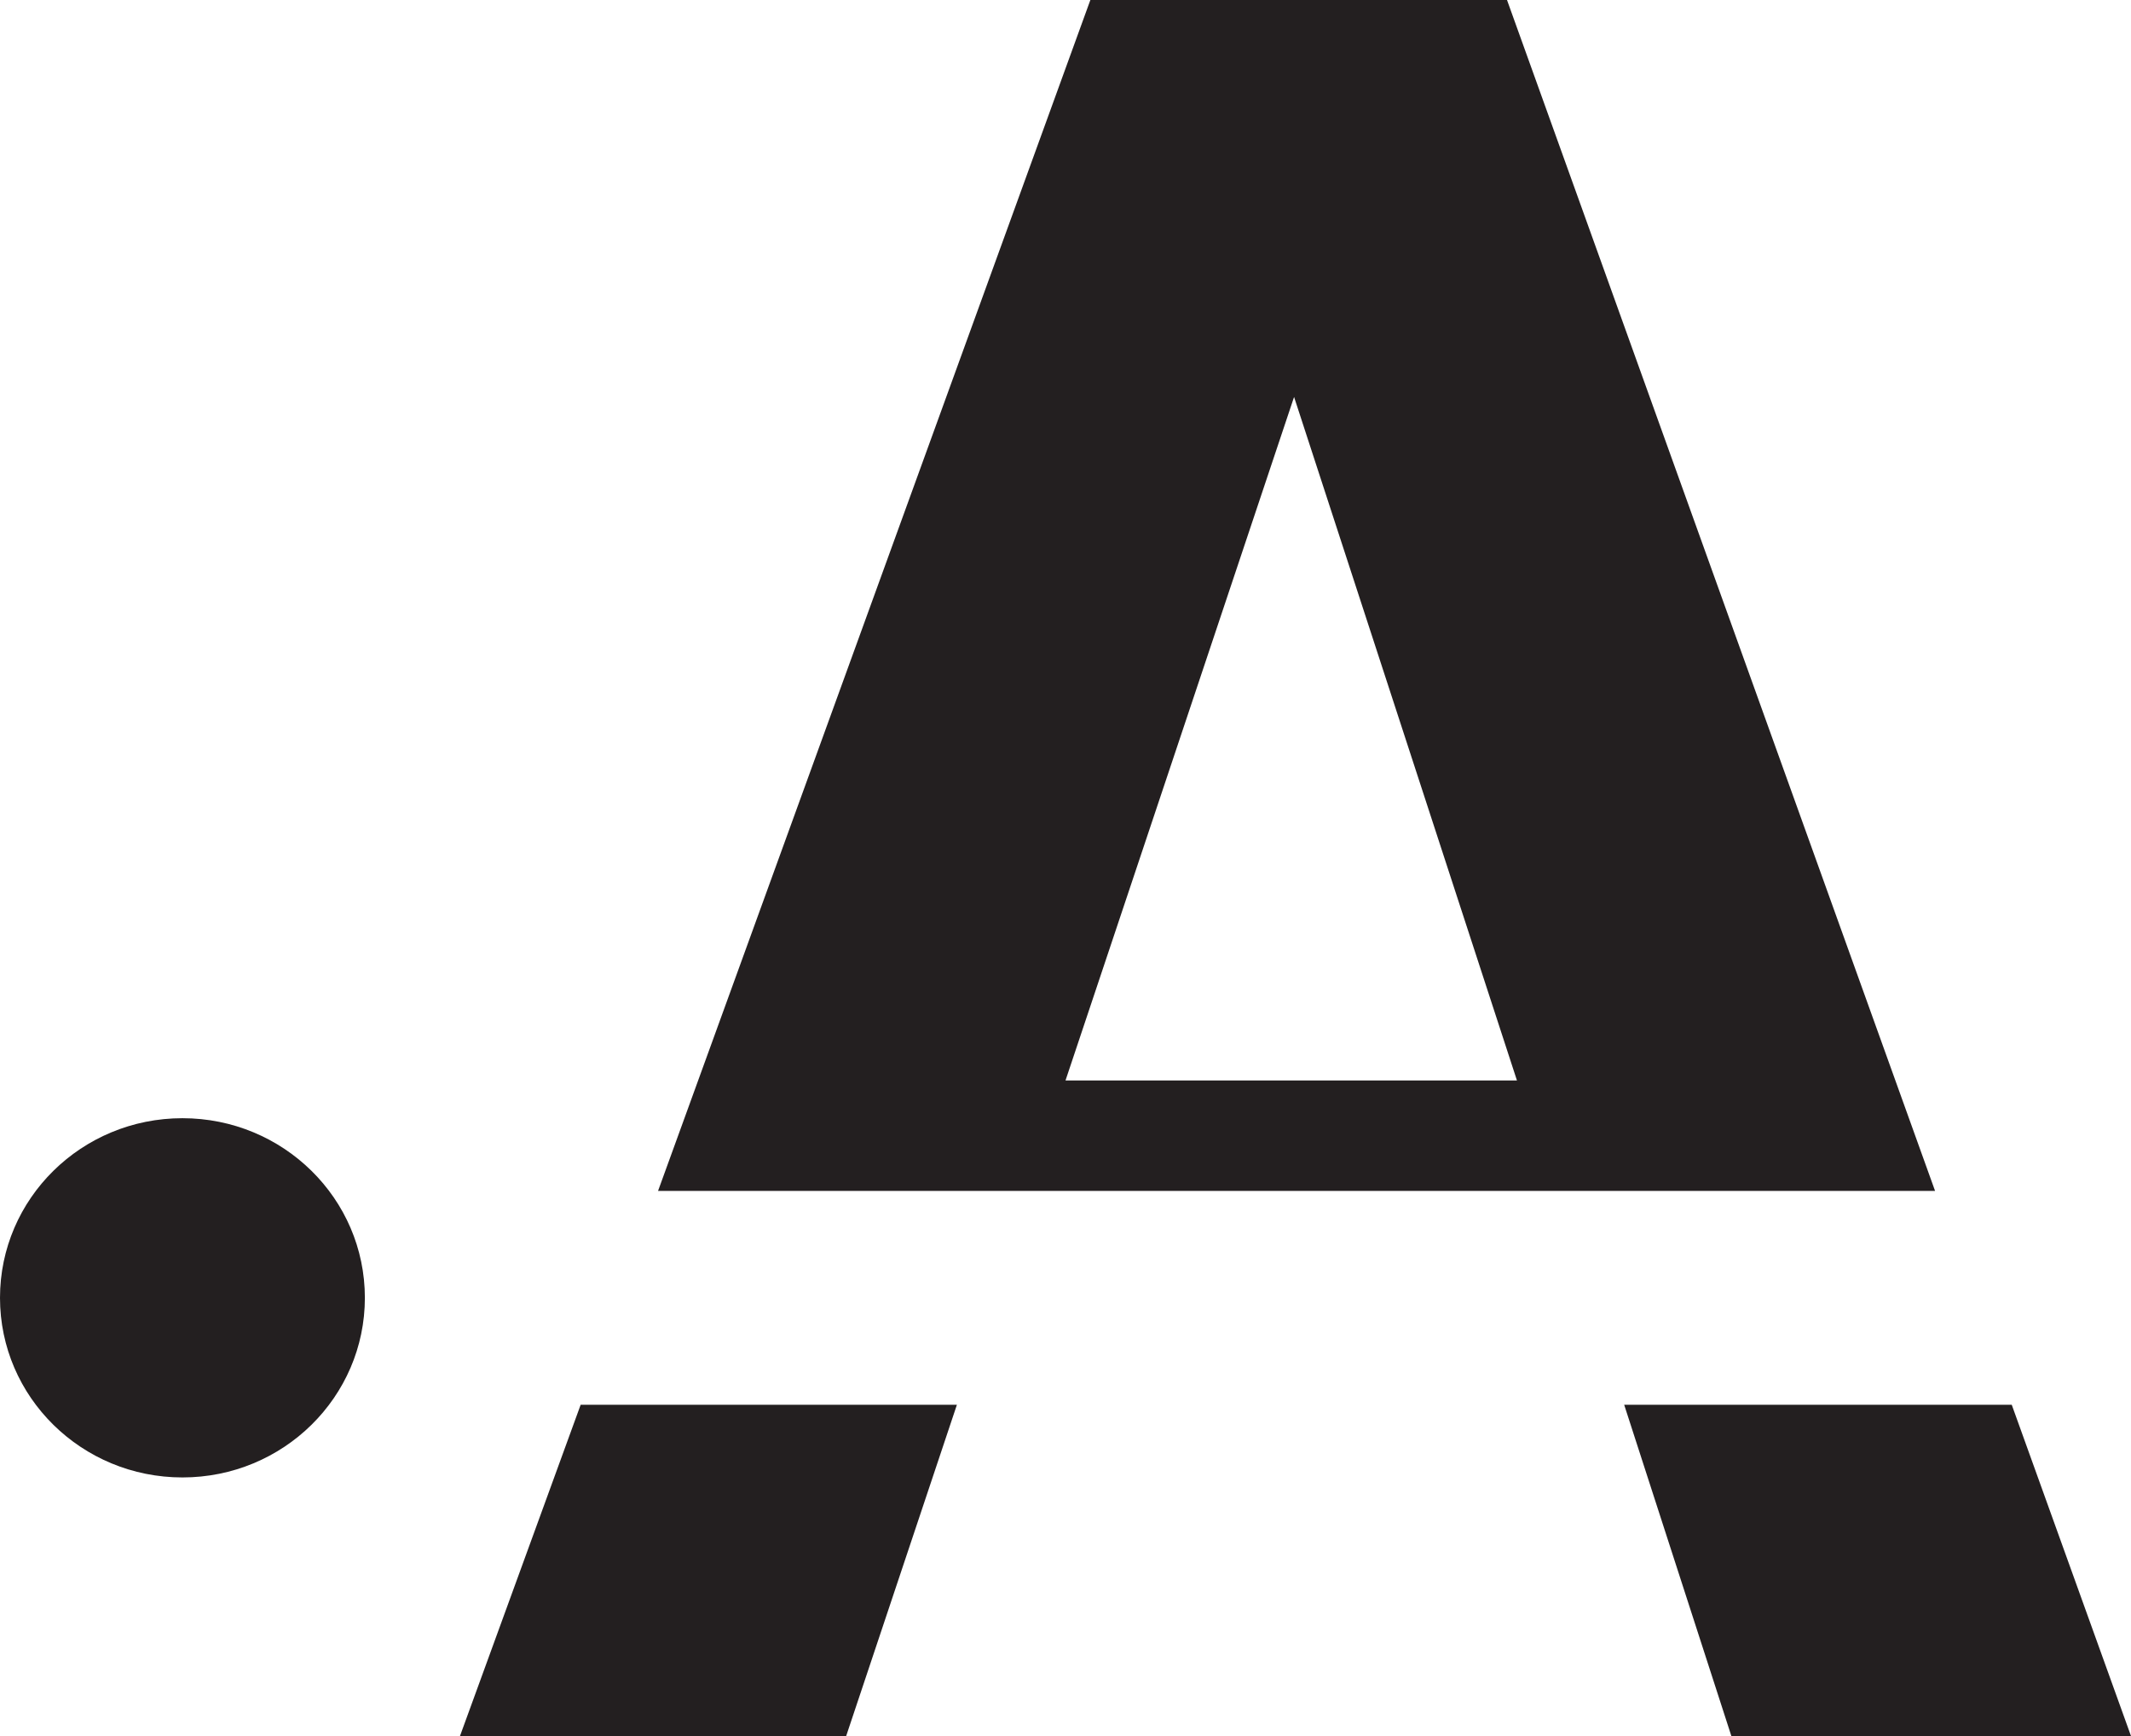 <svg width="54" height="44" viewBox="0 0 54 44" fill="none" xmlns="http://www.w3.org/2000/svg">
<path d="M11.656 44H21.442L24.248 35.604H14.714L11.656 44Z" fill="#231F20"/>
<path d="M38.188 0H27.63L16.675 30.184H49.035L38.188 0ZM32.792 10.061L38.44 27.385H27L32.792 10.061Z" fill="#231F20"/>
<path d="M43.873 44H54L50.978 35.604H41.157L43.873 44Z" fill="#231F20"/>
<path d="M4.623 37.446C2.069 37.446 0 35.409 0 32.894C0 30.378 2.069 28.341 4.623 28.341C7.177 28.341 9.246 30.378 9.246 32.894C9.246 35.409 7.177 37.446 4.623 37.446Z" fill="#231F20"/>
</svg>
